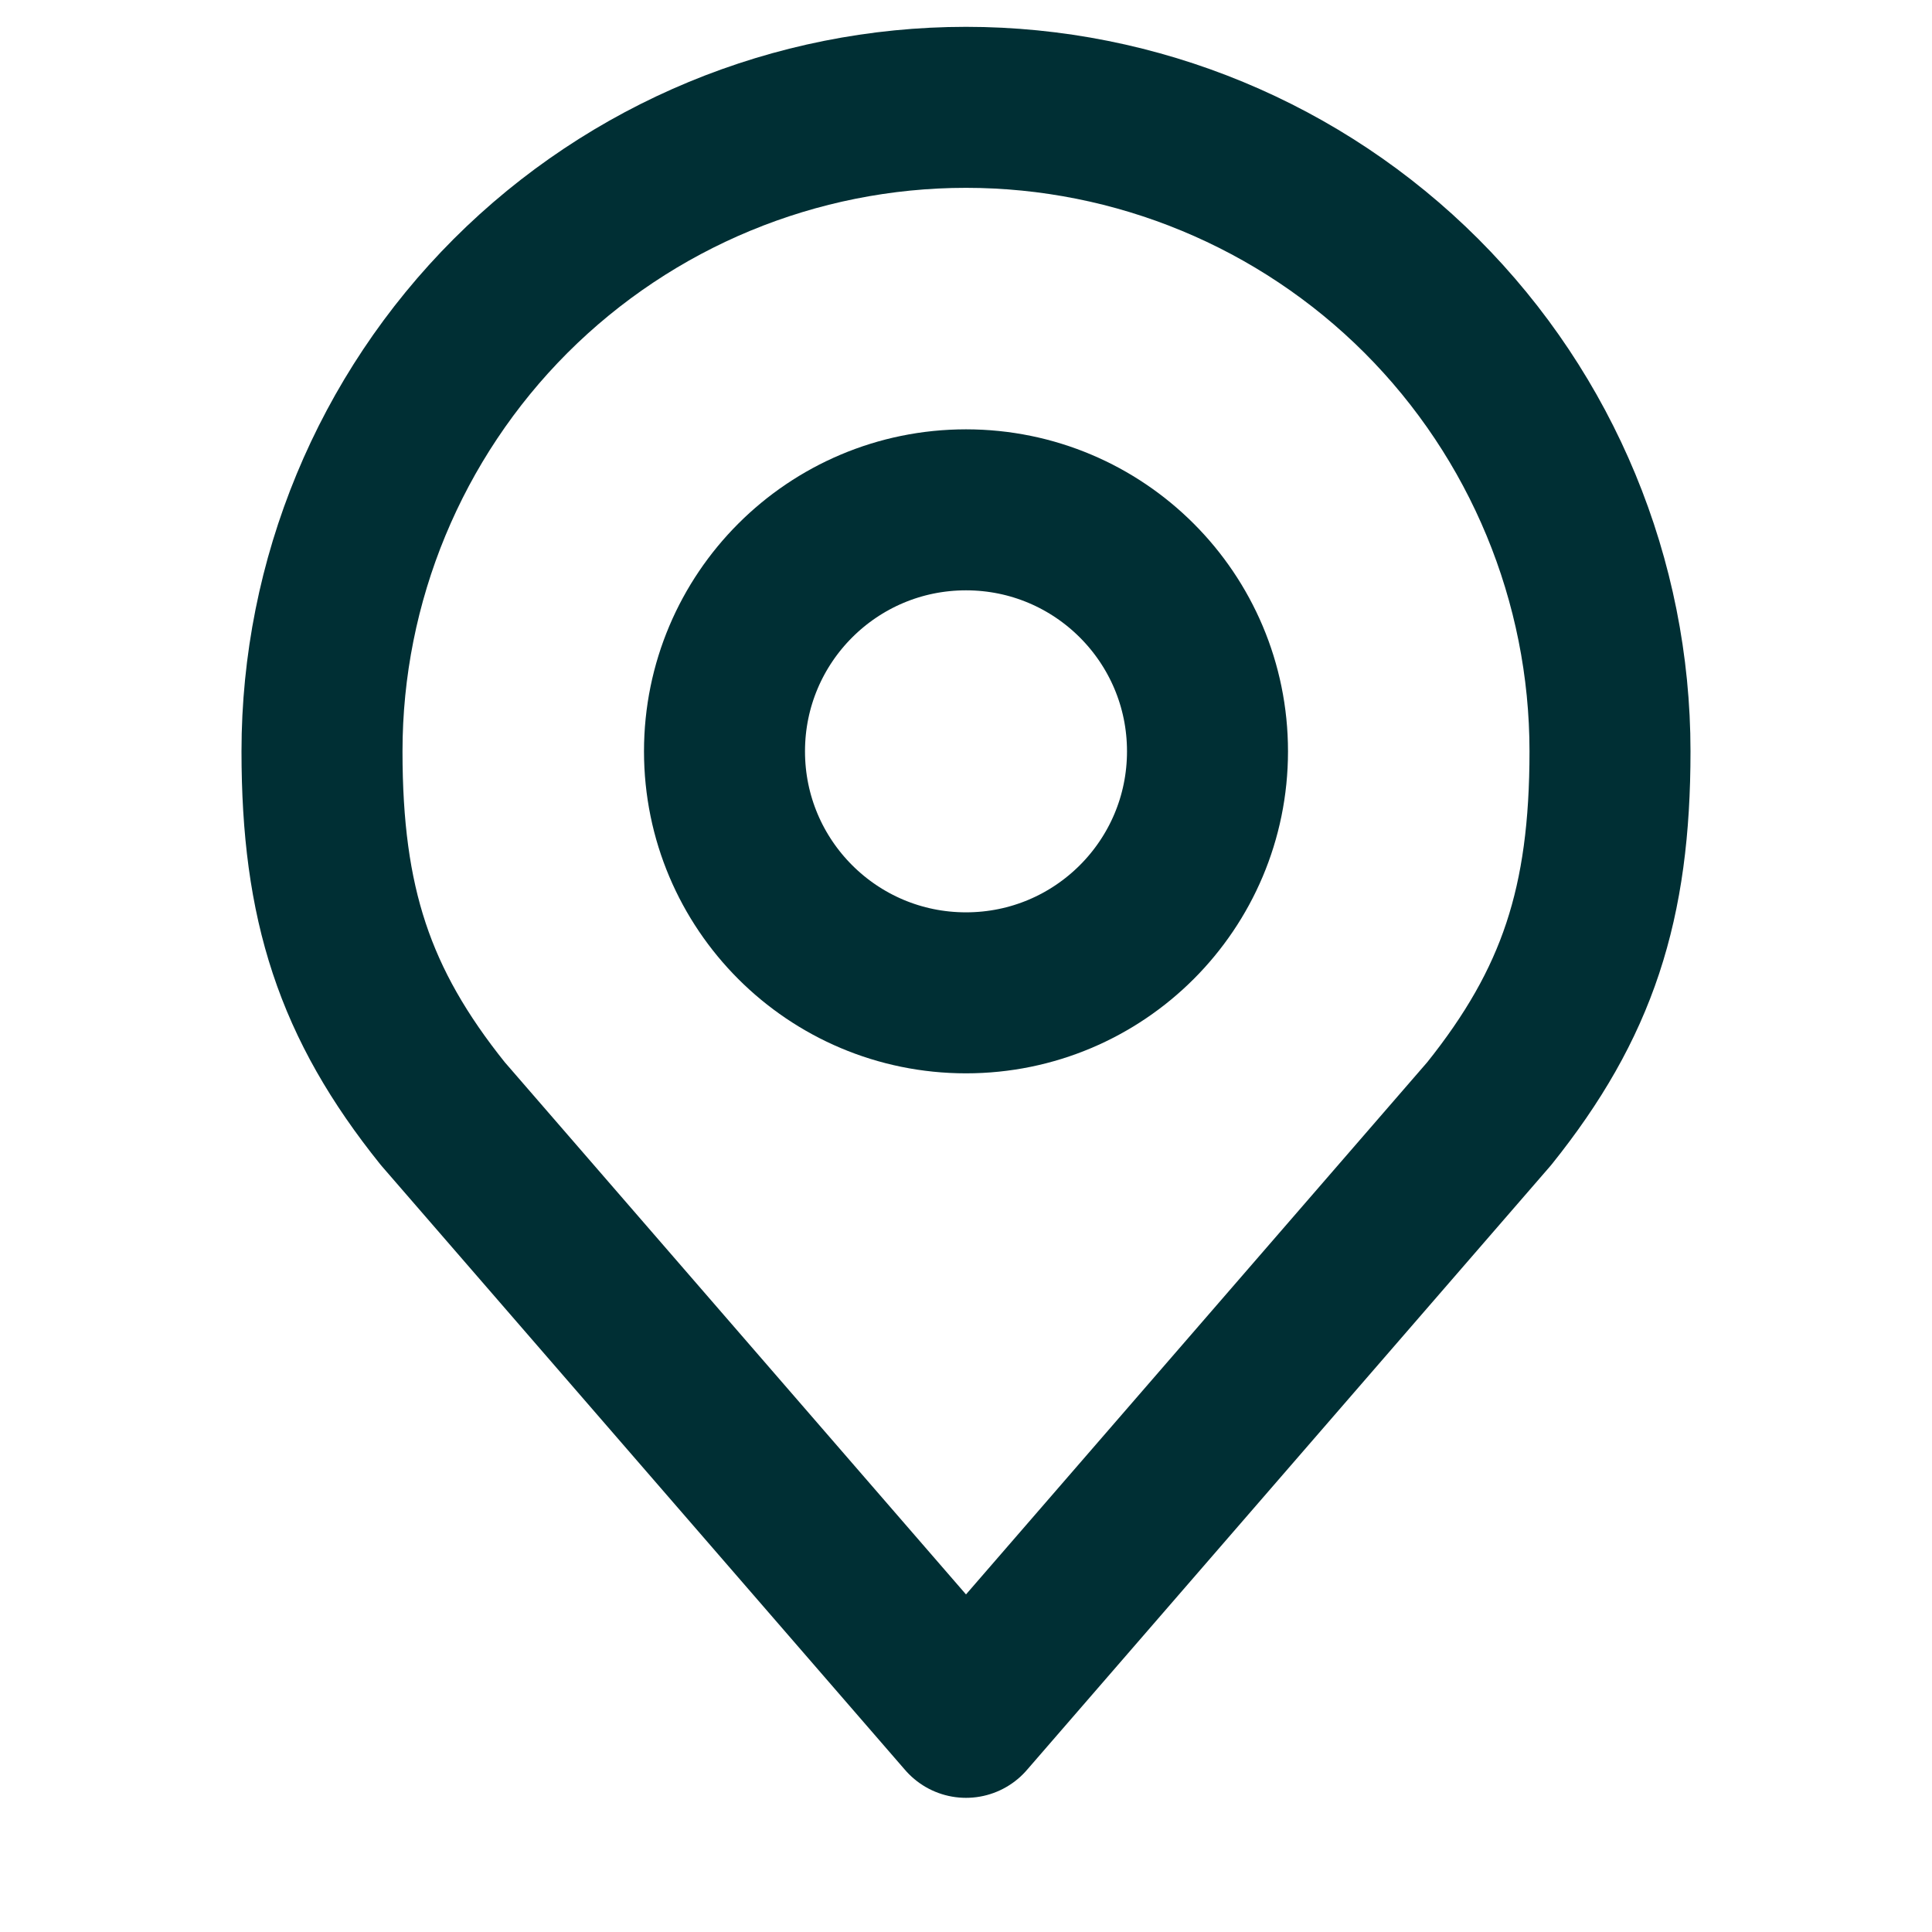 <svg width="18" height="18" viewBox="0 0 18 18" fill="none" xmlns="http://www.w3.org/2000/svg">
<path d="M9 9.25C10.243 9.25 11.25 8.243 11.25 7C11.25 5.757 10.243 4.75 9 4.75C7.757 4.75 6.75 5.757 6.75 7C6.75 8.243 7.757 9.25 9 9.25Z" stroke="#002F34" stroke-width="1.5" stroke-linecap="round" stroke-linejoin="round"/>
<path d="M9 1C7.409 1 5.883 1.632 4.757 2.757C3.632 3.883 3 5.409 3 7C3 8.419 3.301 9.348 4.125 10.375L9 16L13.875 10.375C14.698 9.348 15 8.419 15 7C15 5.409 14.368 3.883 13.243 2.757C12.117 1.632 10.591 1 9 1V1Z" stroke="#002F34" stroke-width="1.5" stroke-linecap="round" stroke-linejoin="round"/>
</svg>
